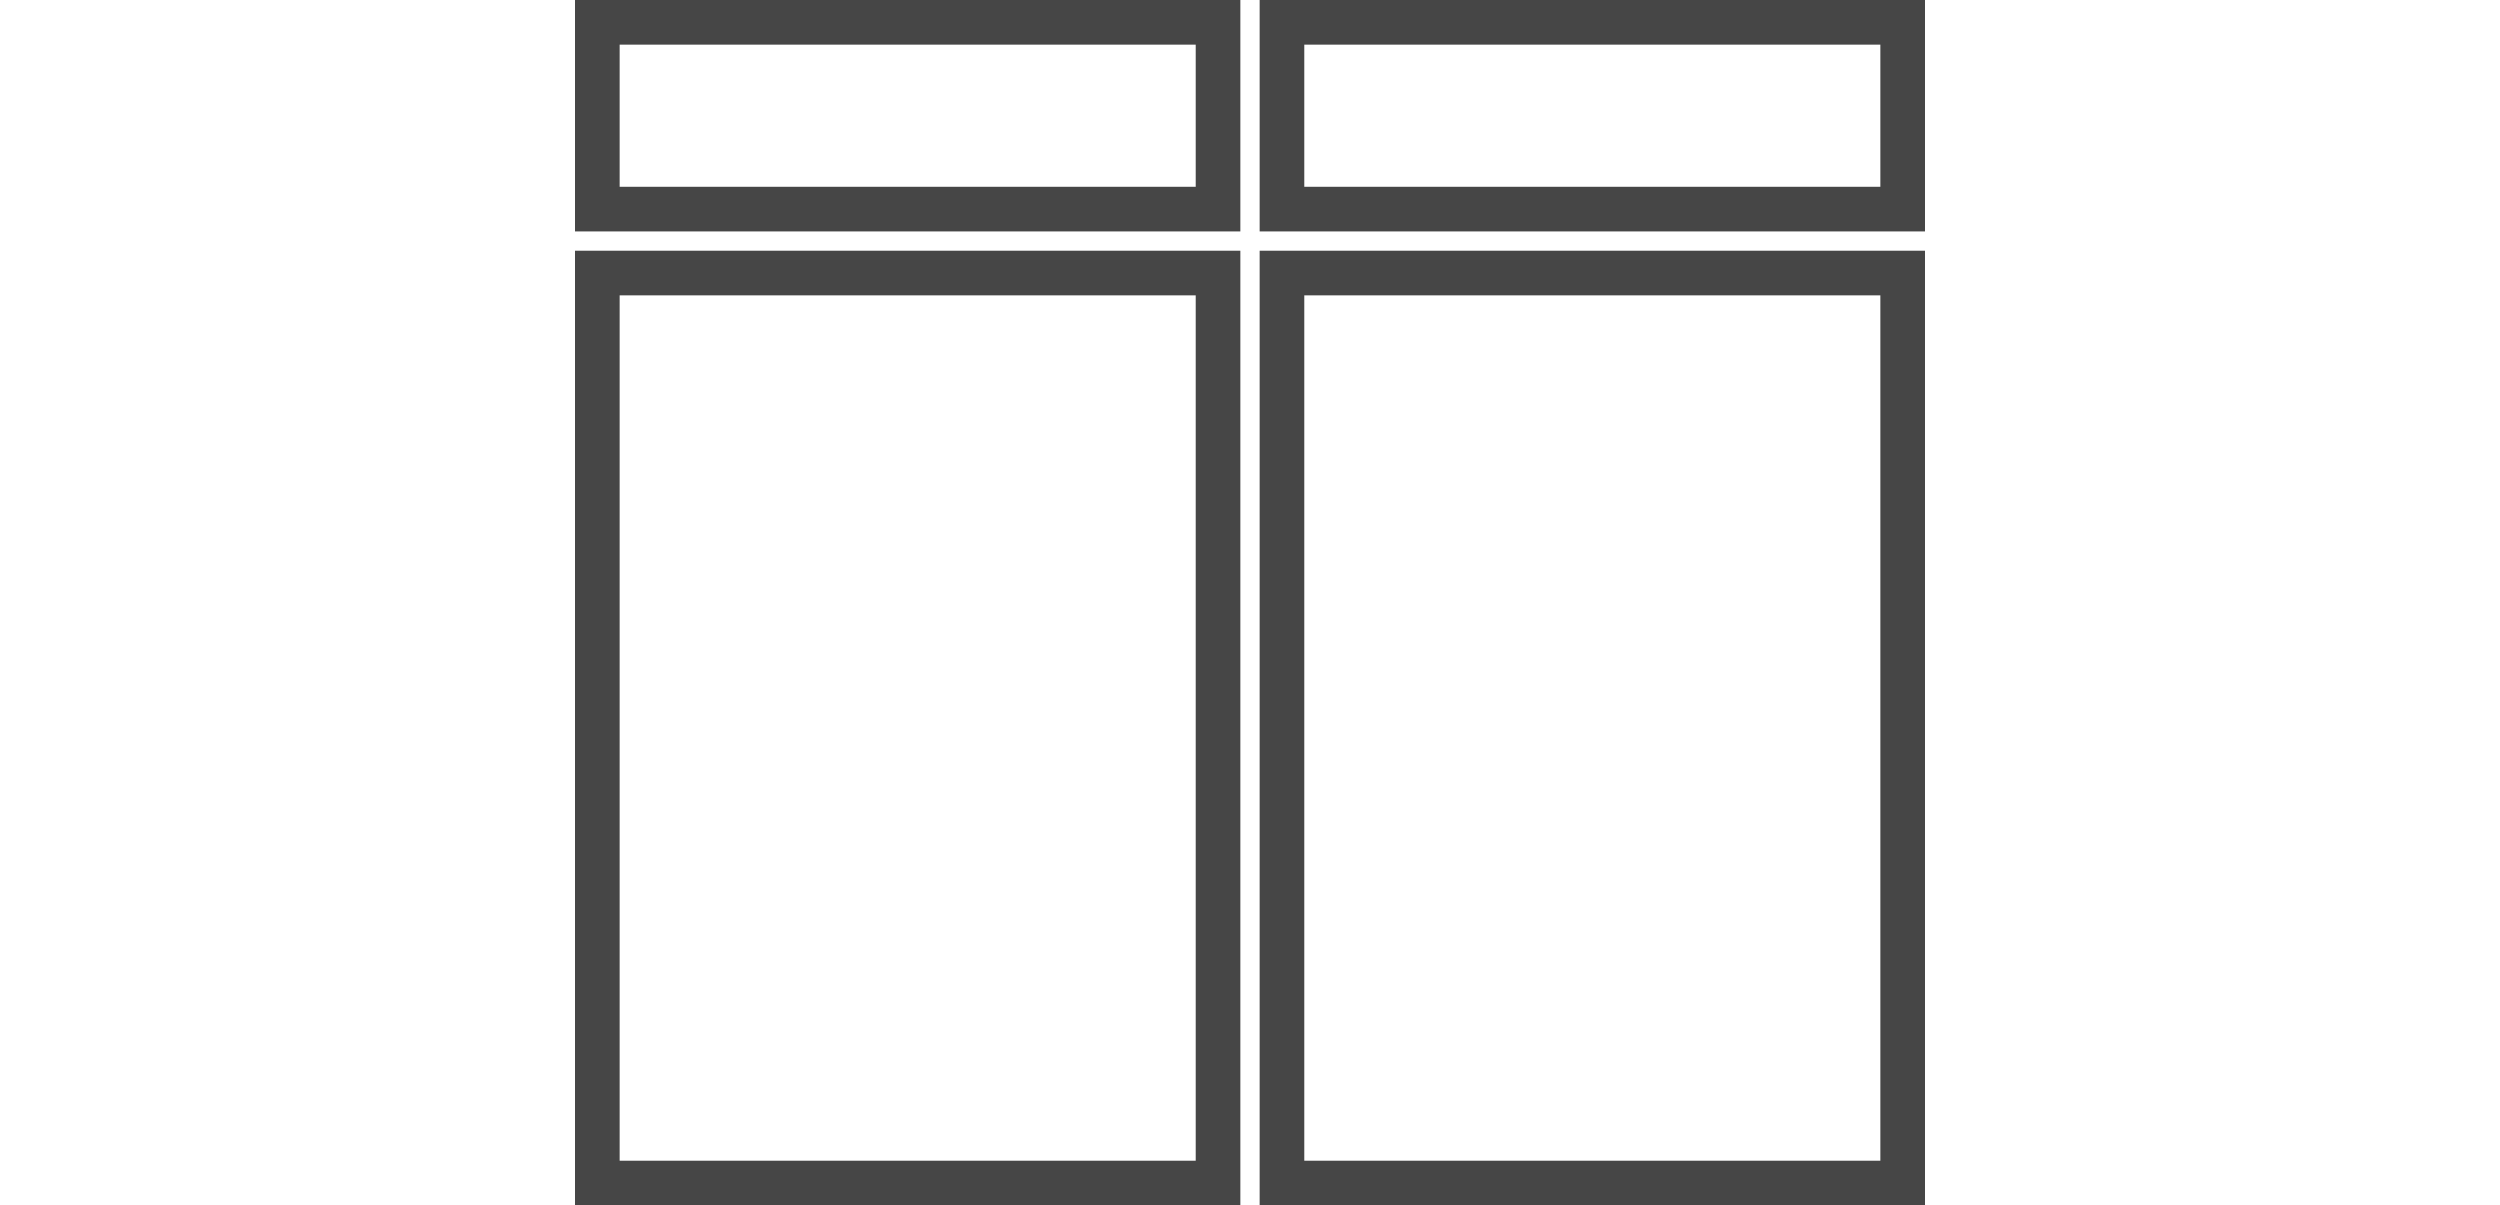 <svg width="112" height="54" viewBox="0 0 112 54" fill="none" xmlns="http://www.w3.org/2000/svg">
<rect x="26.76" y="12.232" width="27.808" height="40.768" stroke="#464646" stroke-width="2"/>
<rect x="57.432" y="12.232" width="27.808" height="40.768" stroke="#464646" stroke-width="2"/>
<rect x="26.76" y="1" width="27.808" height="8.368" stroke="#464646" stroke-width="2"/>
<rect x="57.432" y="1" width="27.808" height="8.368" stroke="#464646" stroke-width="2"/>
</svg>
